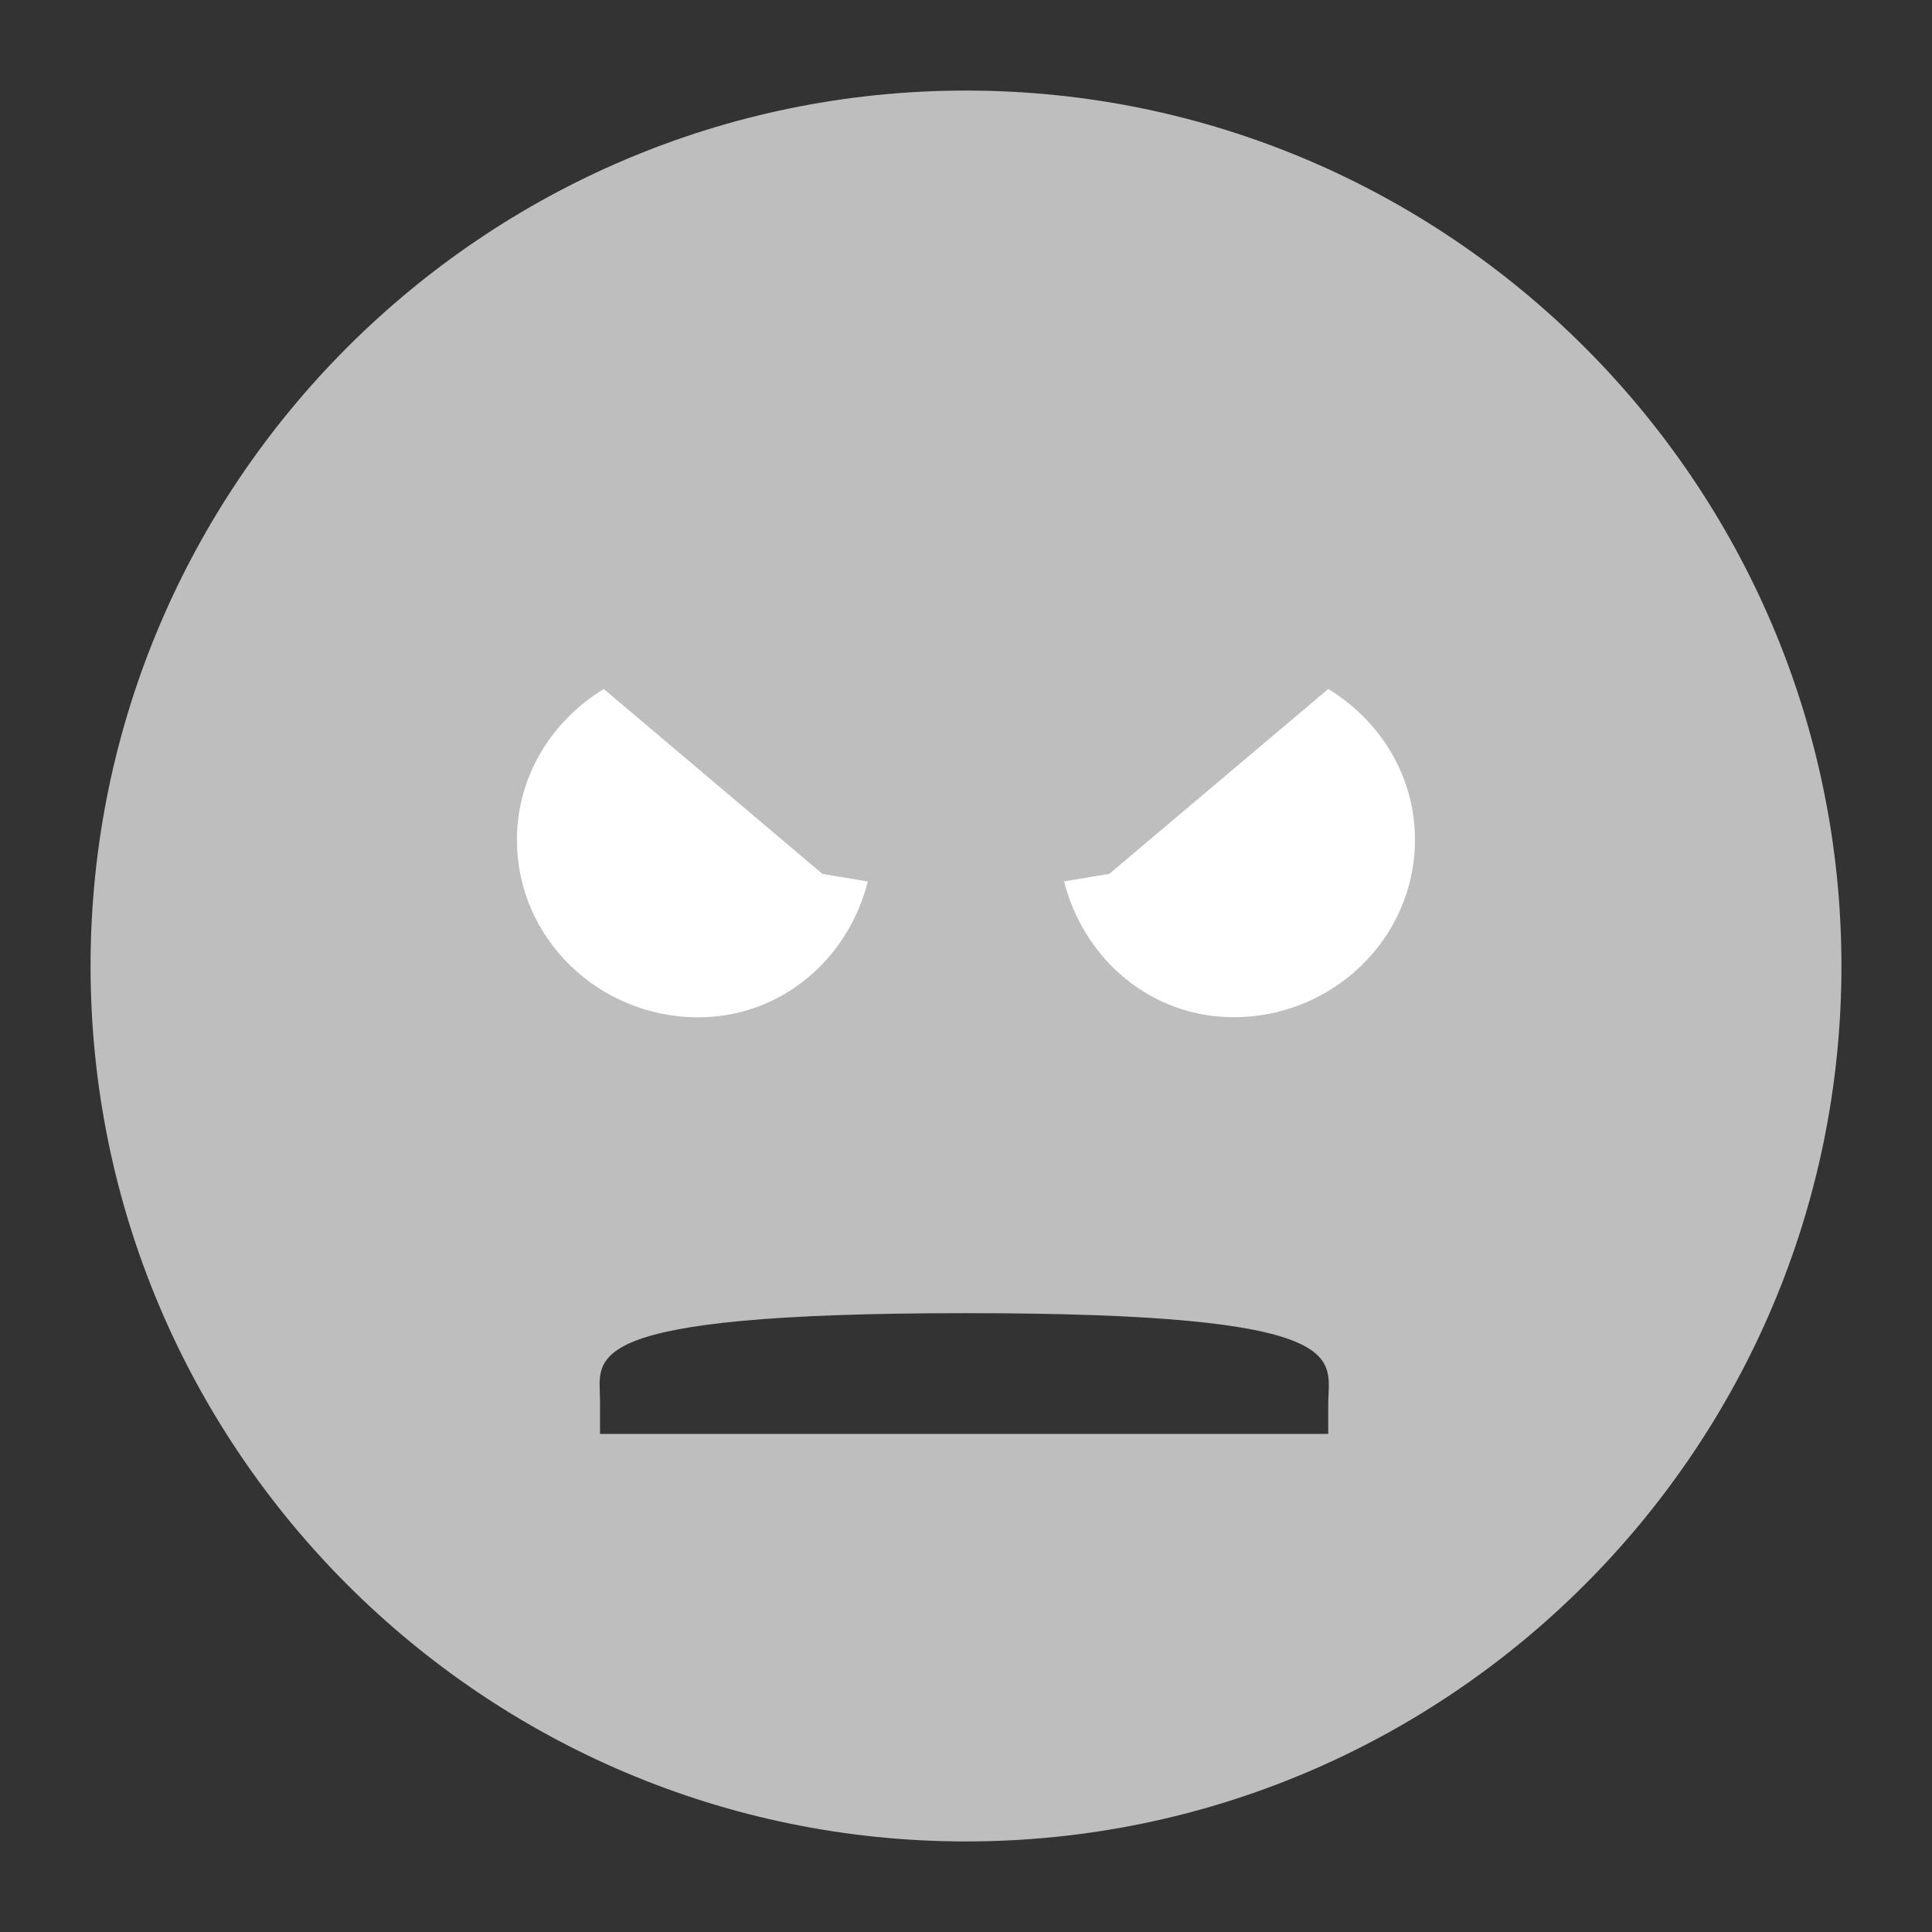 <svg height="16" width="16" xmlns="http://www.w3.org/2000/svg"><rect width="100%" height="100%" fill="#333333" stroke="none"/><path d="m8 .75c-3.997 0-7.25 3.253-7.25 7.25 0 3.997 3.253 7.25 7.25 7.25 3.997 0 7.25-3.253 7.25-7.25 0-3.997-3.253-7.25-7.25-7.25zm0 10.125c3.256 0 3 .372 3 .75v.25h-6.031v-.281c0-.35-.225-.719 3.031-.719z" fill="#bebebe"/><path d="m5 5.706c-.425.26-.719.715-.719 1.25 0 .818.682 1.469 1.5 1.469.692 0 1.244-.484 1.406-1.125l-.375-.062zm6 0-1.813 1.531-.375.062c.163.641.715 1.125 1.406 1.125.818 0 1.5-.651 1.5-1.469 0-.535-.293-.99-.719-1.25z" fill="#fff"/></svg>